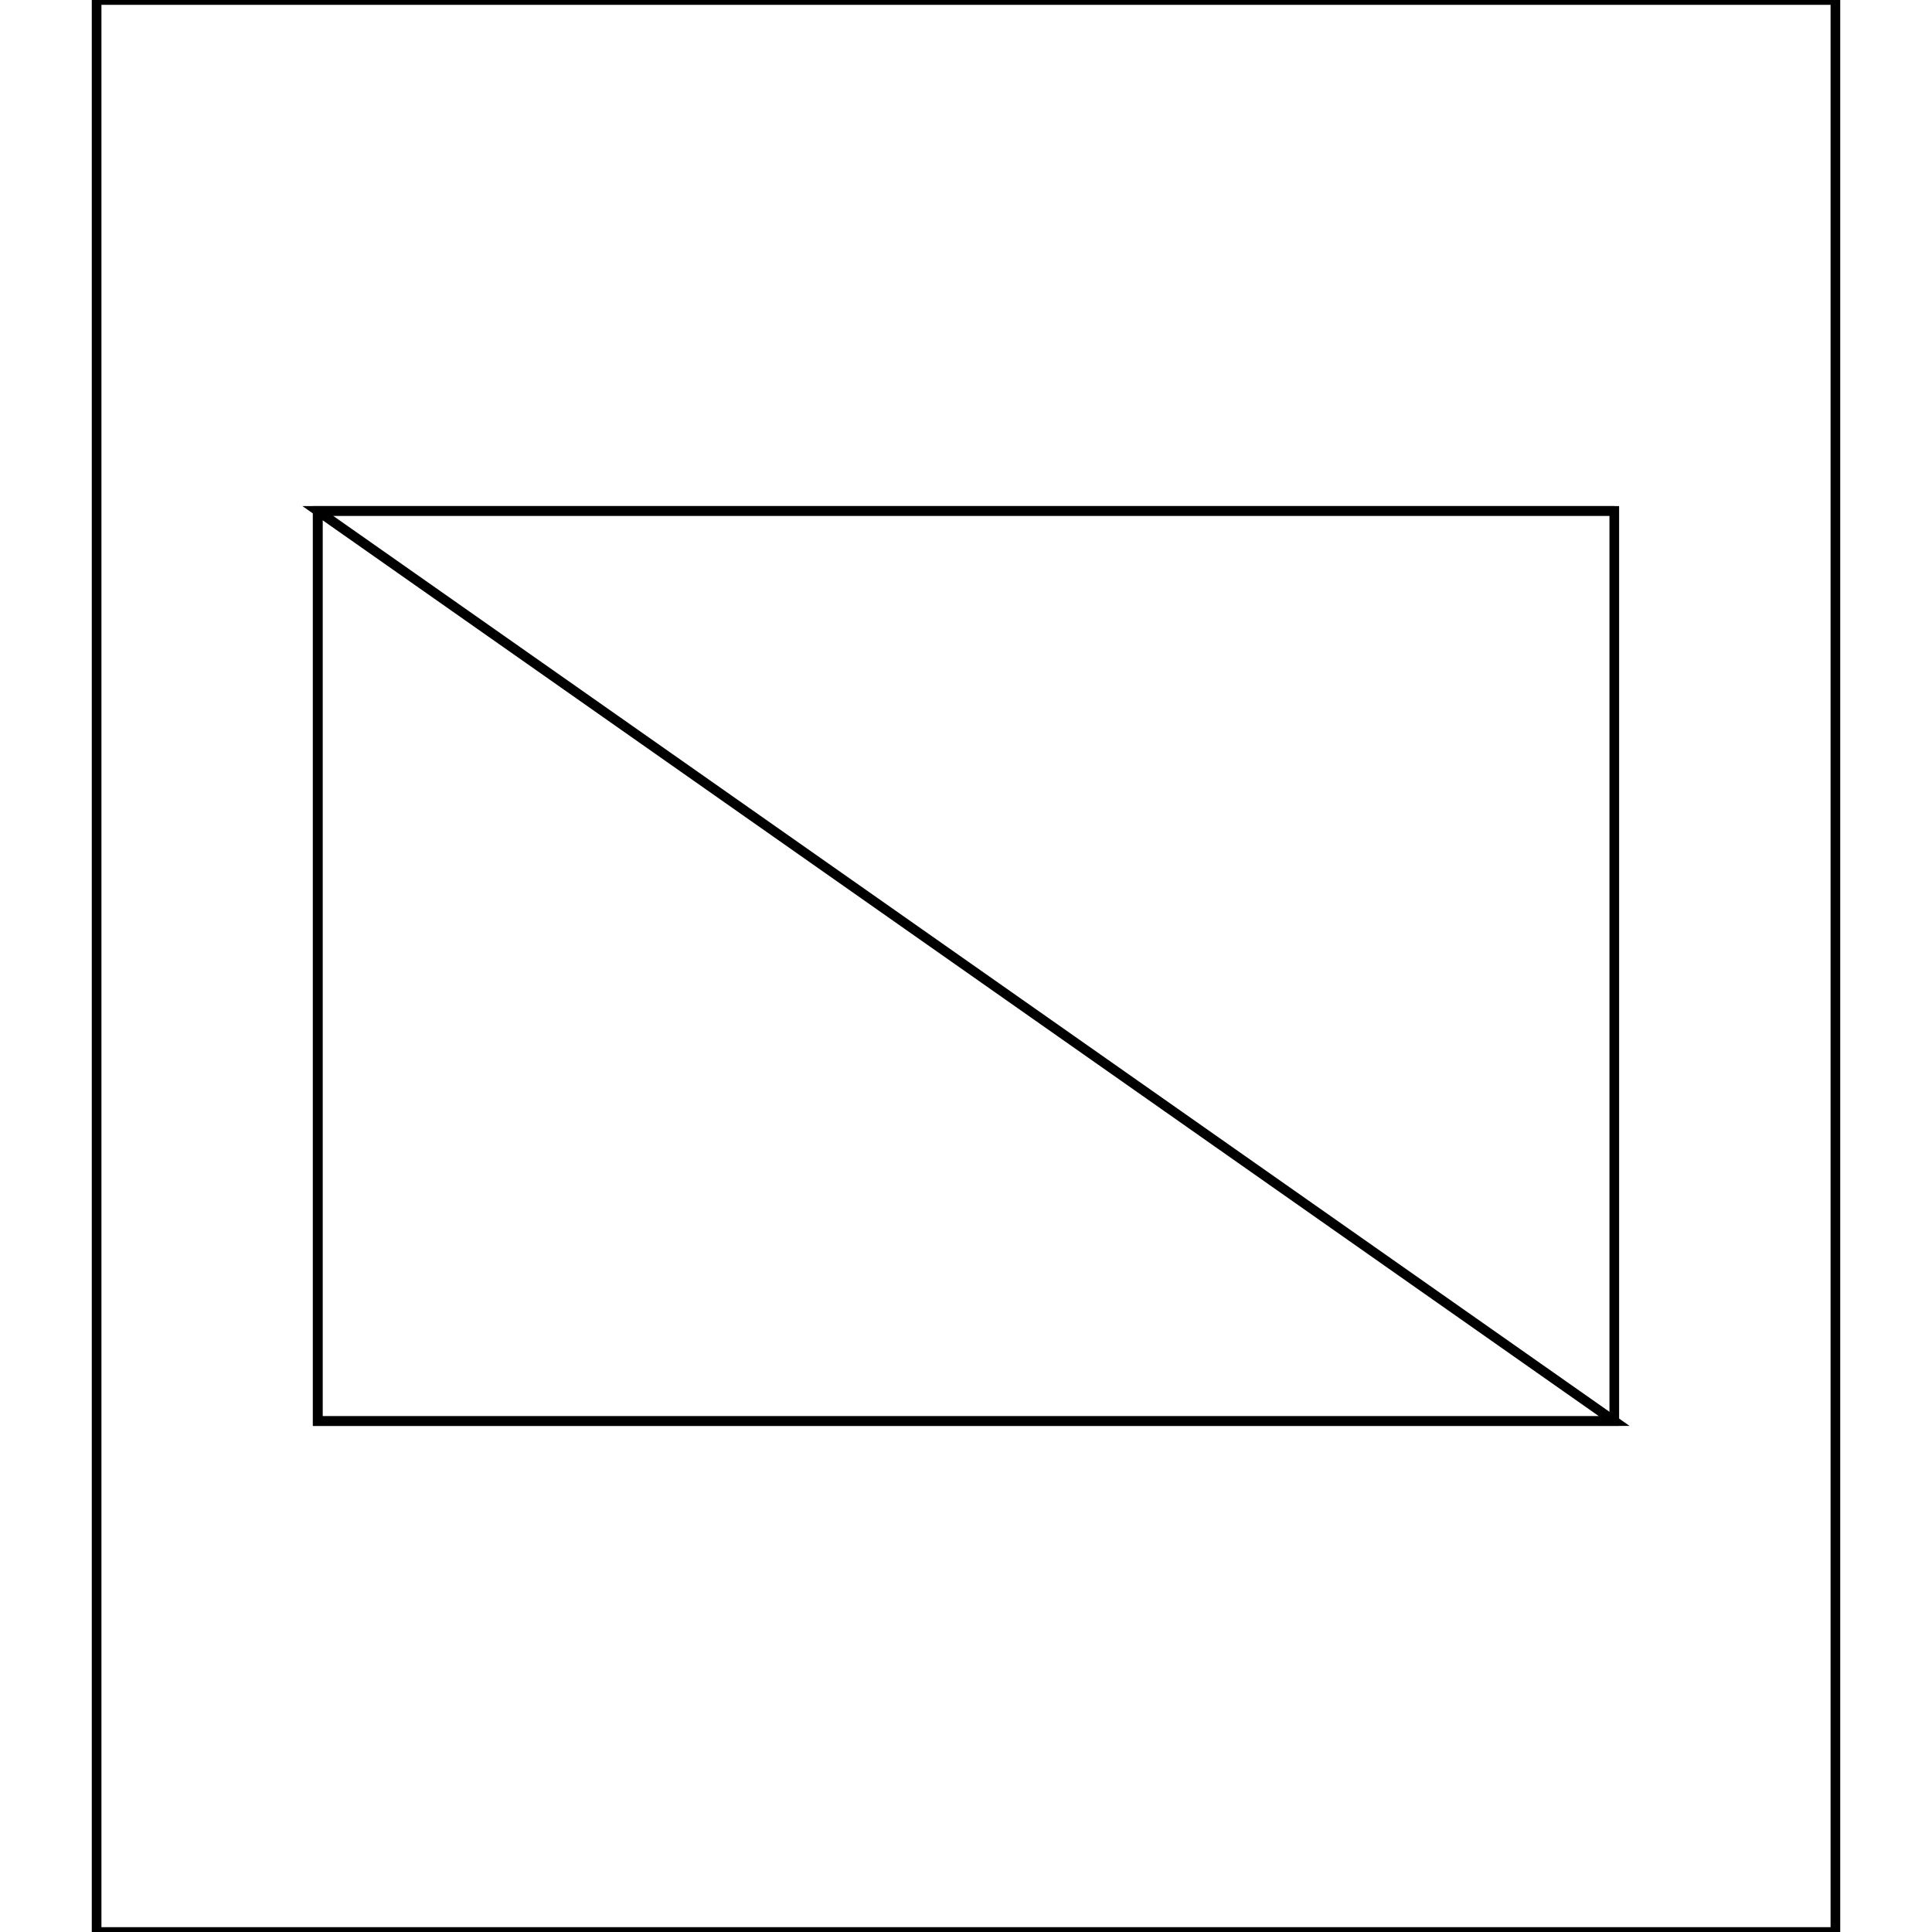 <svg version='1.1' x='0px' y='0px' viewBox='-10 -10 20 20' xmlns='http://www.w3.org/2000/svg'><style>path{stroke:black; stroke-width: 0.1; fill: transparent}</style><path d='M6.711,-4.711,L6.711,4.711,L-6.711,4.711,L-6.711,-4.711,L6.711,-4.711,Z'/>
<path d='M-6.711,-4.711,L6.711,-4.711,L-6.711,-4.711,L-6.711,4.711,L6.711,4.711,Z'/>
<path d='M-9,-10,L9,-10,L9,10,L-9,10,L-9,-10,Z'/></svg>